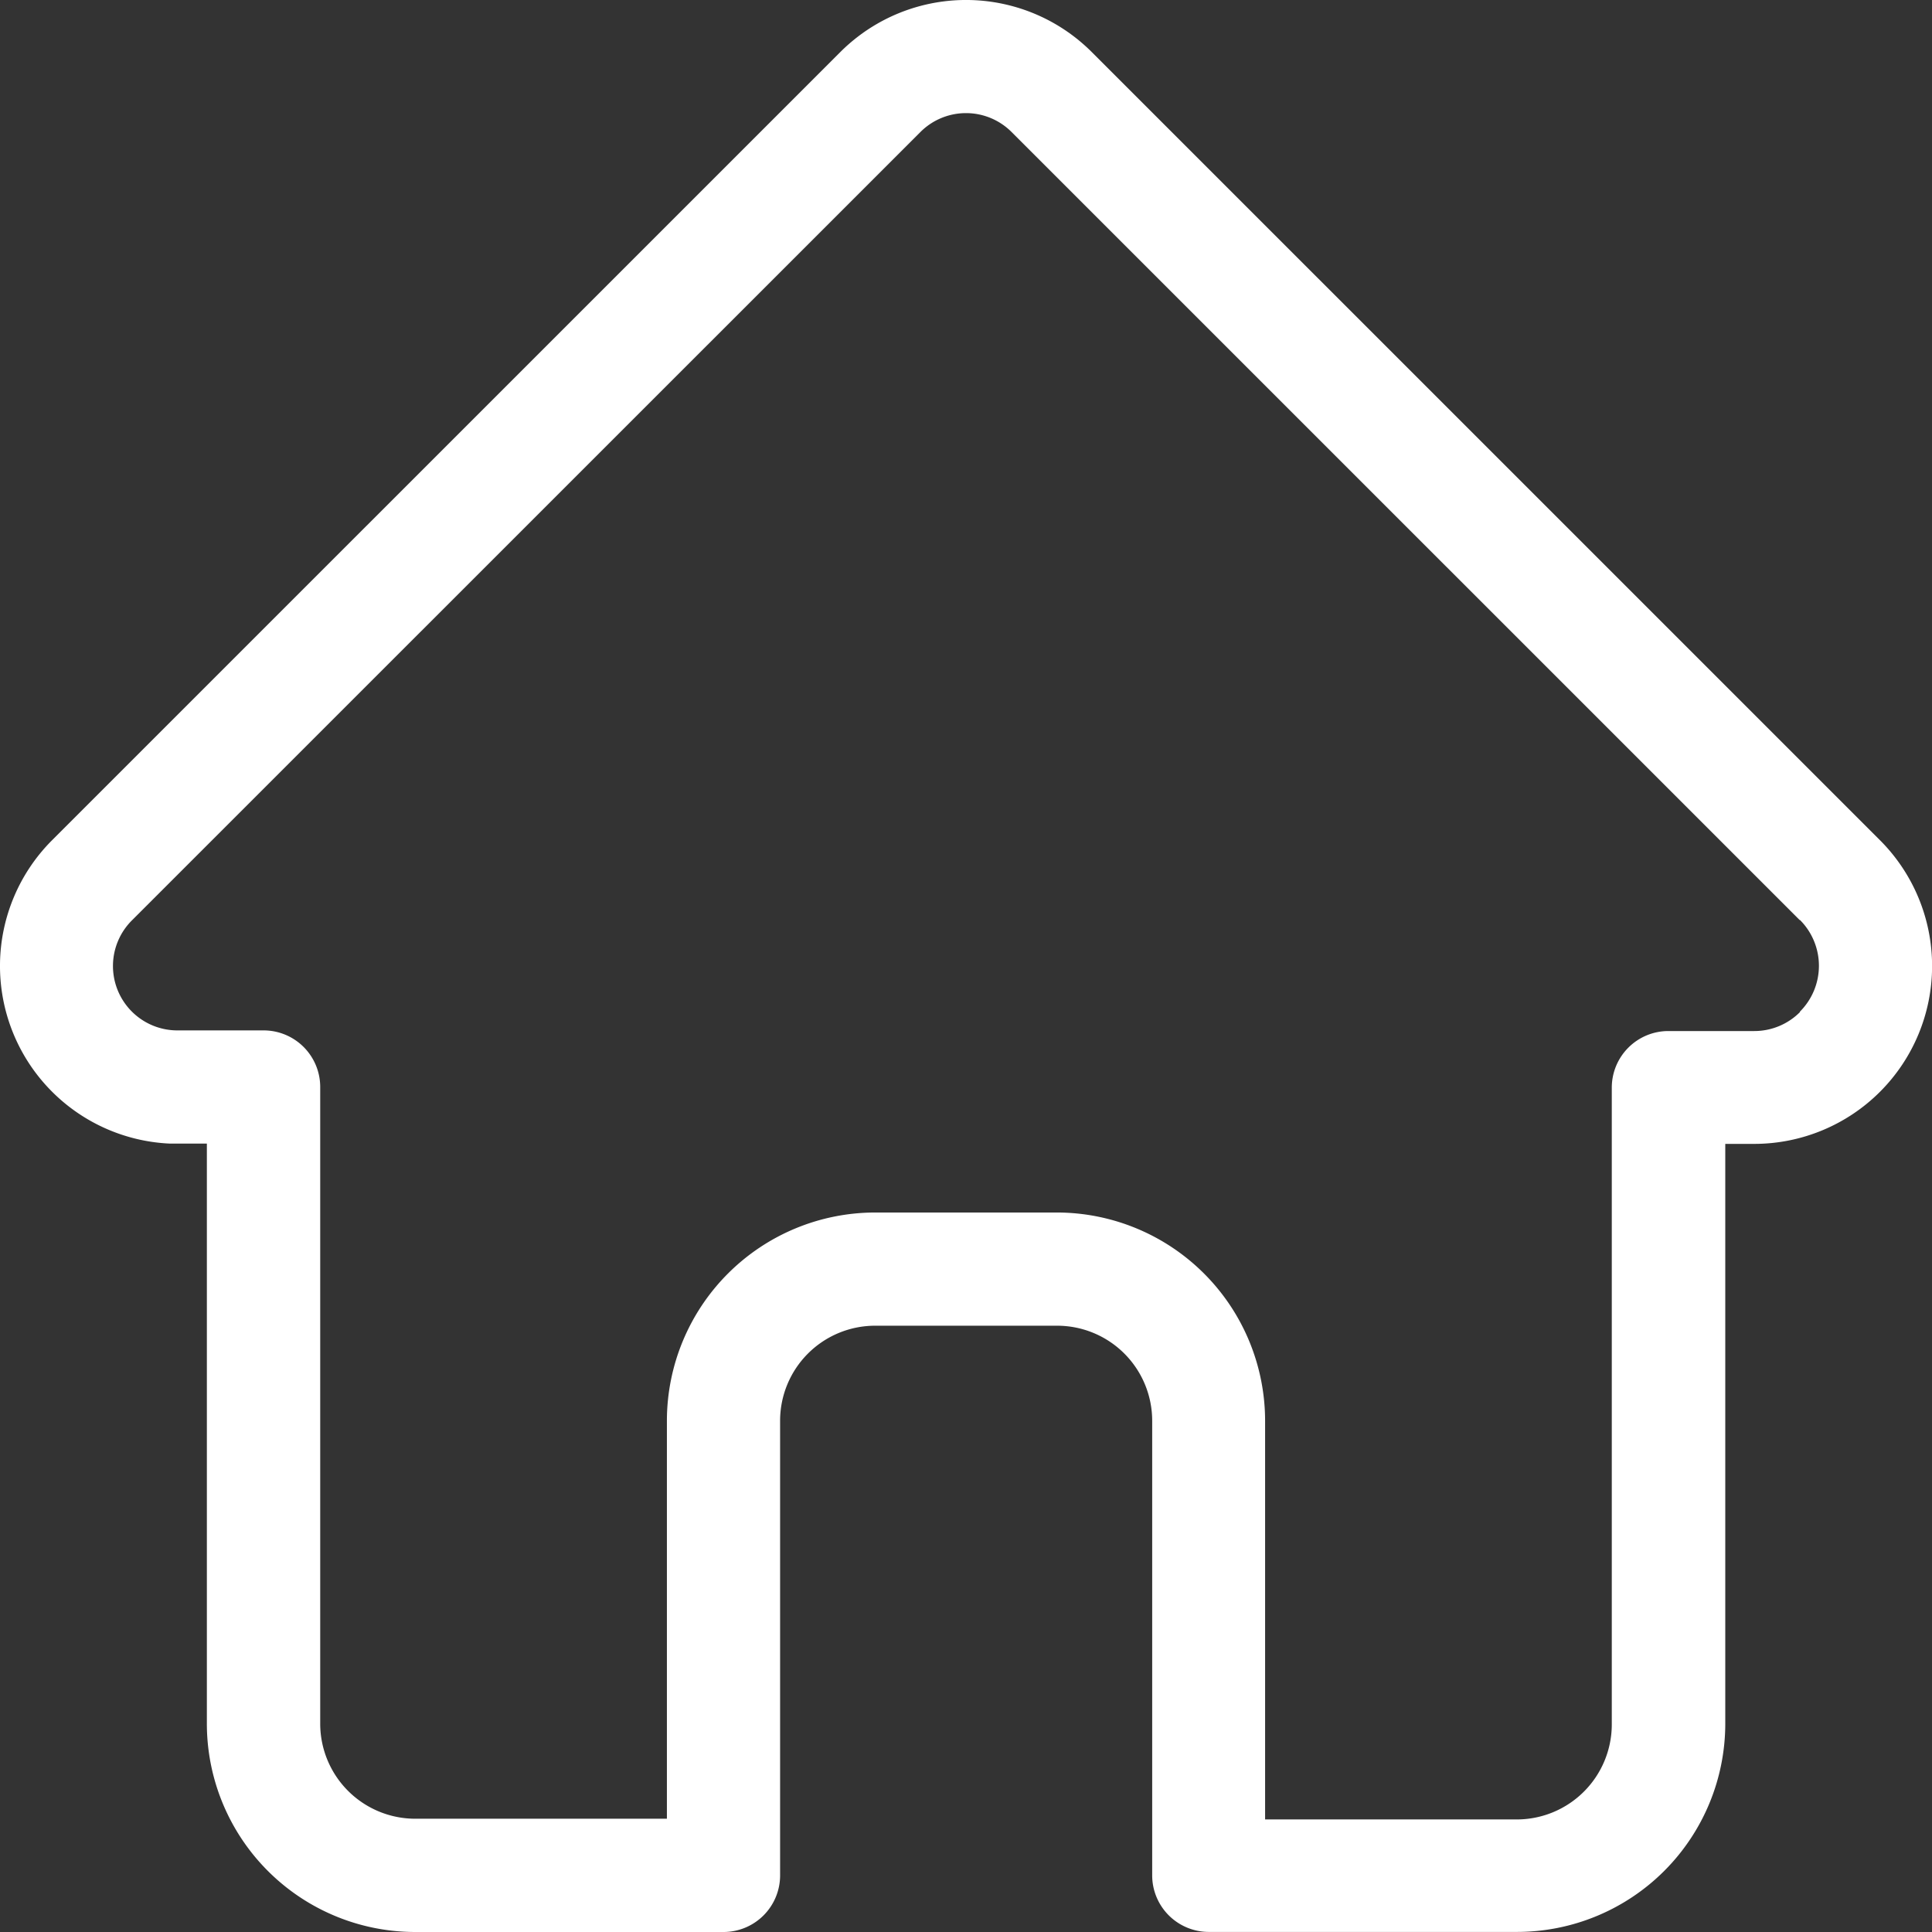 <svg xmlns="http://www.w3.org/2000/svg" xmlns:xlink="http://www.w3.org/1999/xlink" width="27" height="27" viewBox="0 0 27 27">
  <rect x="0" y="0" width="27" height="27" fill="#333333" stroke="none"/>
  <defs>
    <clipPath id="clip-path">
      <rect id="Rectangle_23634"  width="27" height="27" transform="translate(363 884)" fill="#fff"/>
    </clipPath>
  </defs>
  <g id="Mask_Group_225"  transform="translate(-363 -884)" clip-path="url(#clip-path)">
    <g id="svgexport-19_-_2023-05-28T123646.290"  transform="translate(362.975 884)">
      <path id="Path_42874"  d="M26.3,11.744l0,0L15.283.728a2.485,2.485,0,0,0-3.515,0L.759,11.736l-.011.011A2.485,2.485,0,0,0,2.4,15.982q.038,0,.077,0h.439v8.105A2.912,2.912,0,0,0,5.827,27h4.309a.791.791,0,0,0,.791-.791V19.854a1.329,1.329,0,0,1,1.327-1.327H14.8a1.329,1.329,0,0,1,1.327,1.327v6.354a.791.791,0,0,0,.791.791h4.309a2.912,2.912,0,0,0,2.909-2.909V15.986h.407A2.486,2.486,0,0,0,26.3,11.744Zm-1.12,2.4a.9.9,0,0,1-.639.265h-1.2a.791.791,0,0,0-.791.791v8.9a1.329,1.329,0,0,1-1.327,1.327H17.705V19.854A2.913,2.913,0,0,0,14.8,16.945H12.254a2.913,2.913,0,0,0-2.909,2.909v5.563H5.827A1.329,1.329,0,0,1,4.5,24.091v-8.9a.791.791,0,0,0-.791-.791H2.531l-.037,0a.9.9,0,0,1-.622-1.541h0L12.886,1.847a.9.9,0,0,1,1.278,0L25.175,12.857l.005,0A.906.906,0,0,1,25.178,14.139Zm0,0" fill="#fff"/>
    </g>
  </g>
</svg>

